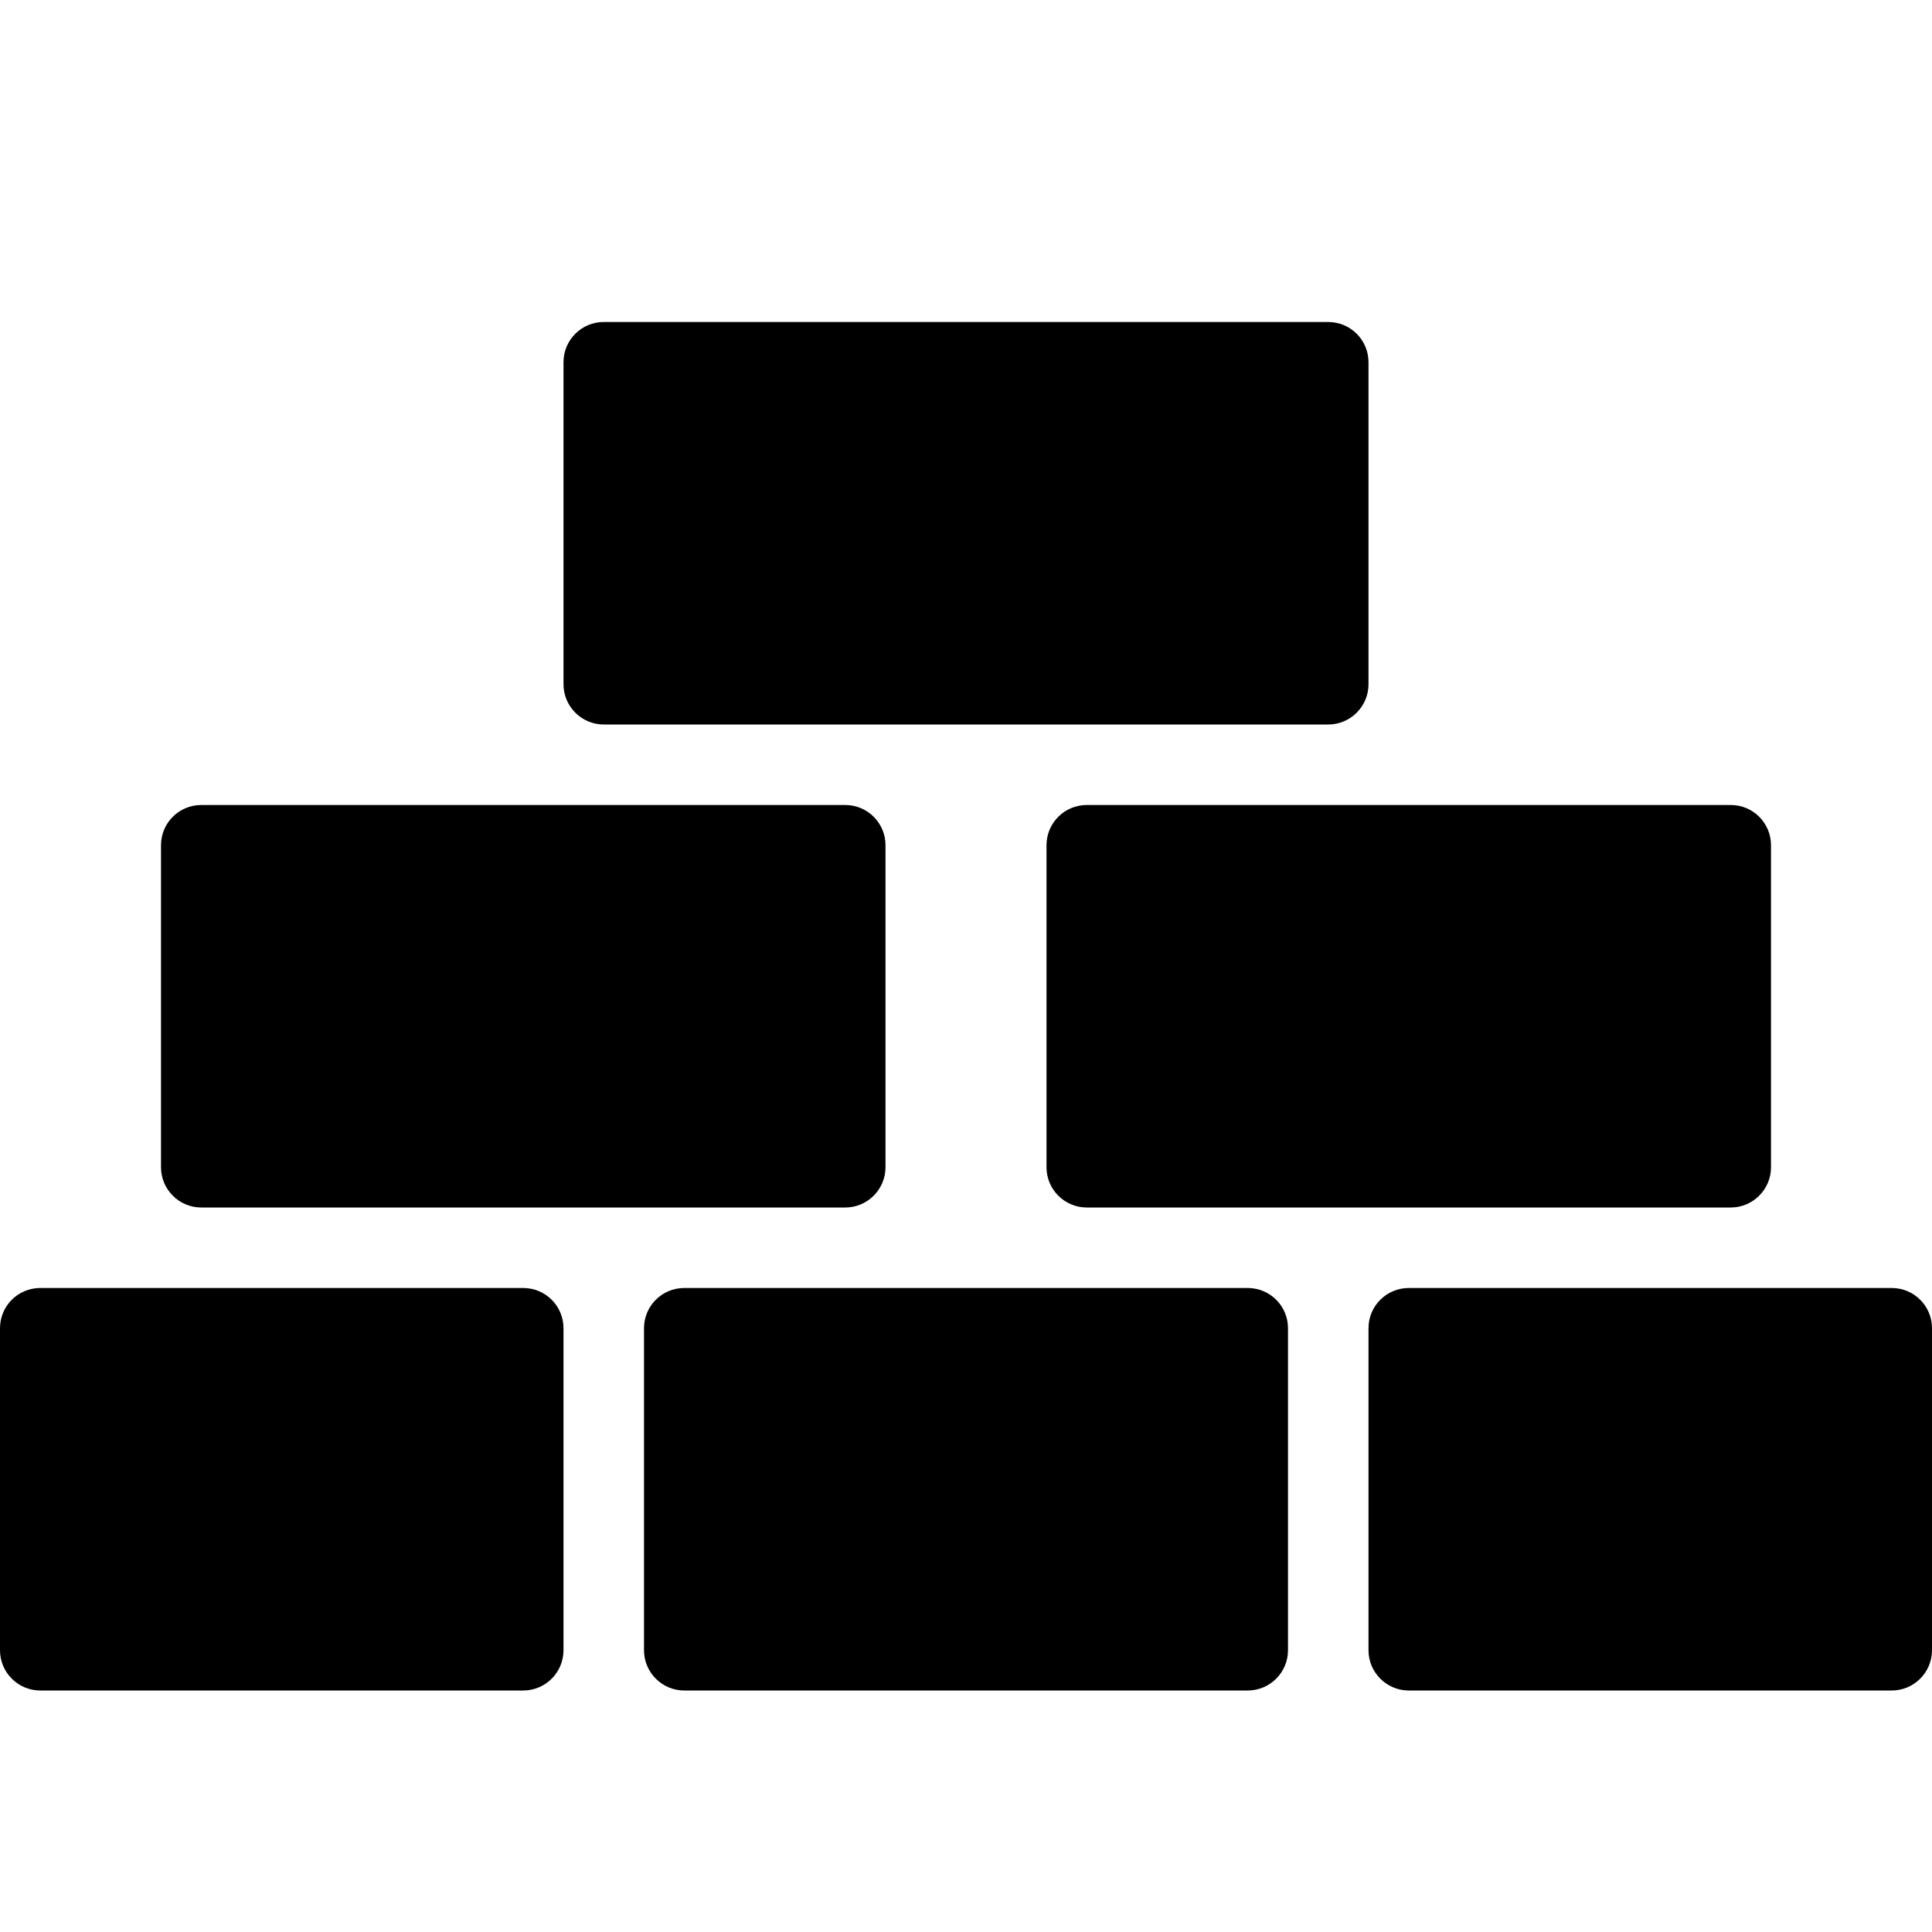 <?xml version="1.0" encoding="utf-8"?>
<!-- Generator: Adobe Illustrator 19.2.0, SVG Export Plug-In . SVG Version: 6.00 Build 0)  -->
<svg version="1.1" xmlns="http://www.w3.org/2000/svg" xmlns:xlink="http://www.w3.org/1999/xlink" x="0px" y="0px" width="24px"
	 height="24px" viewBox="0 0 24 24" enable-background="new 0 0 24 24" xml:space="preserve">
<g id="Filled_icons">
	<g>
		<path d="M6.5,16h-6C0.224,16,0,16.223,0,16.5v4C0,20.775,0.224,21,0.5,21h6C6.776,21,7,20.775,7,20.5v-4C7,16.223,6.776,16,6.5,16
			z"/>
		<path d="M15.5,16h-7C8.224,16,8,16.223,8,16.5v4C8,20.775,8.224,21,8.5,21h7c0.276,0,0.5-0.225,0.5-0.5v-4
			C16,16.223,15.776,16,15.5,16z"/>
		<path d="M7.5,9h9C16.776,9,17,8.775,17,8.5v-4C17,4.223,16.776,4,16.5,4h-9C7.224,4,7,4.223,7,4.5v4C7,8.775,7.224,9,7.5,9z"/>
		<path d="M2.5,15h8c0.276,0,0.5-0.225,0.5-0.5v-4c0-0.277-0.224-0.5-0.5-0.5h-8C2.224,10,2,10.223,2,10.5v4
			C2,14.775,2.224,15,2.5,15z"/>
		<path d="M23.5,16h-6c-0.276,0-0.5,0.223-0.5,0.5v4c0,0.275,0.224,0.5,0.5,0.5h6c0.276,0,0.5-0.225,0.5-0.5v-4
			C24,16.223,23.776,16,23.5,16z"/>
		<path d="M13,10.5v4c0,0.275,0.224,0.5,0.5,0.5h8c0.276,0,0.5-0.225,0.5-0.5v-4c0-0.277-0.224-0.5-0.5-0.5h-8
			C13.224,10,13,10.223,13,10.5z"/>
	</g>
</g>
<g id="invisible_shape">
	<rect fill="none" width="24" height="24"/>
</g>
</svg>
